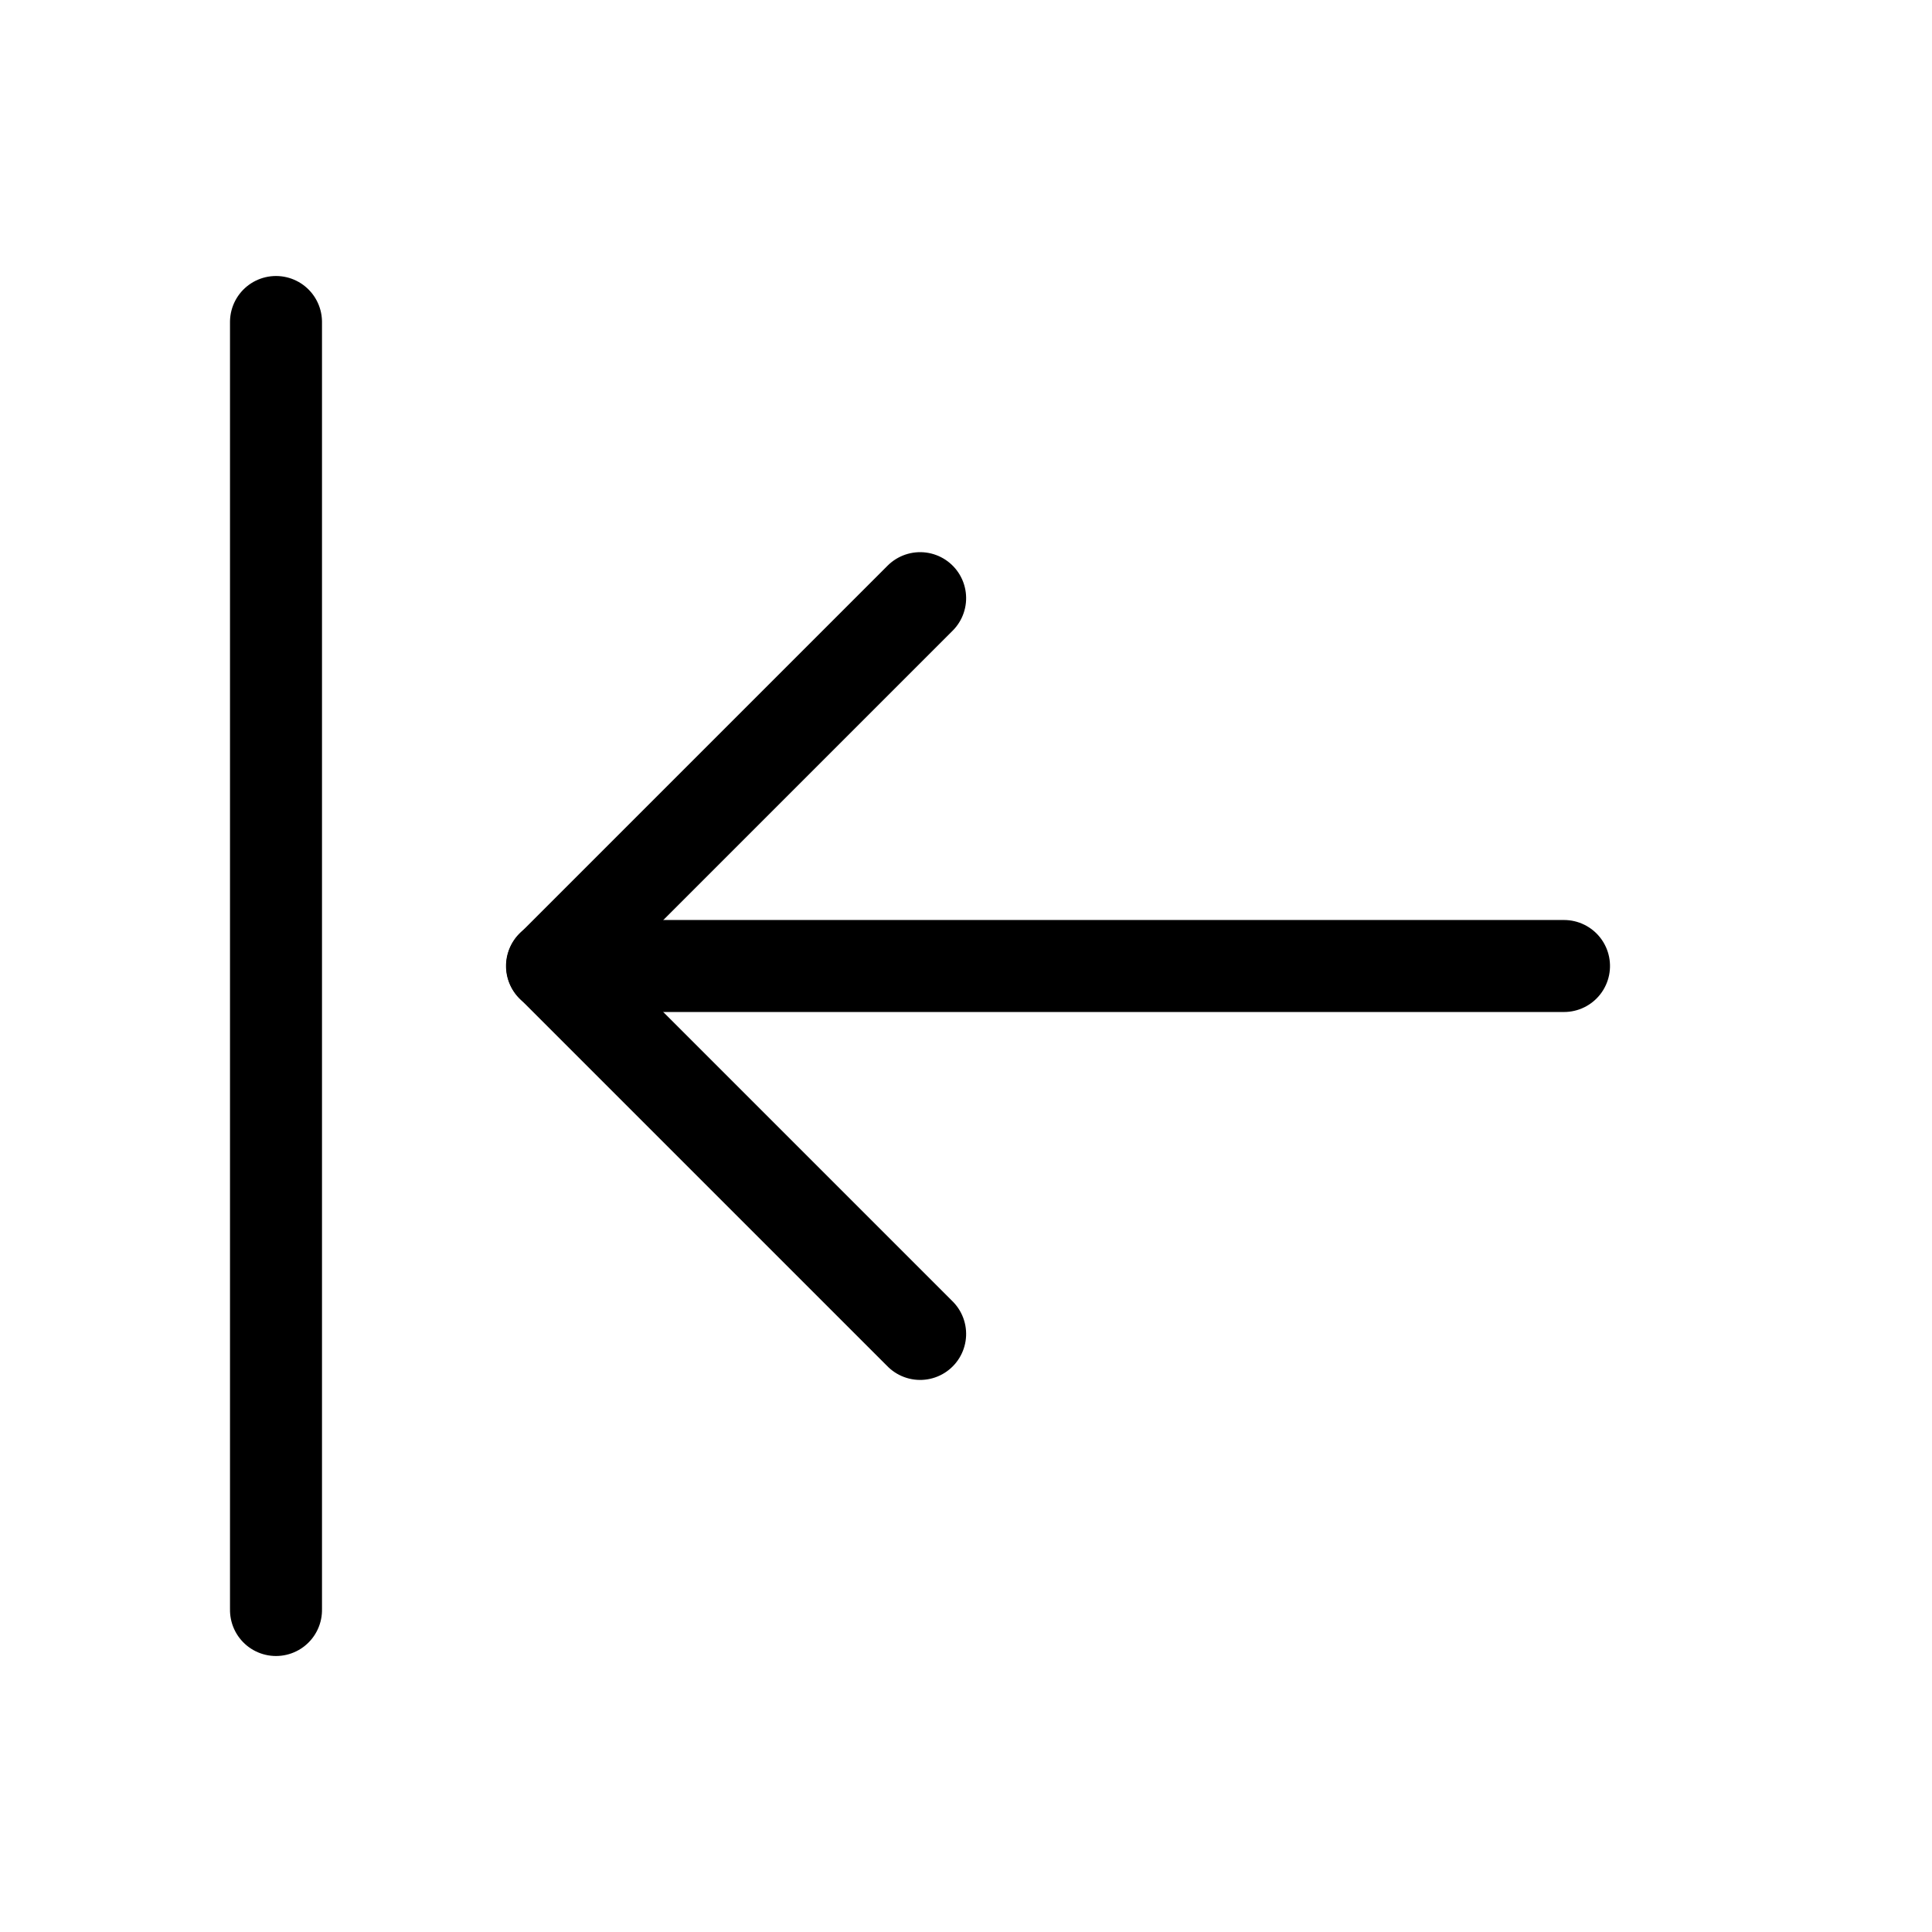 <svg viewBox="0 0 21 21" xmlns="http://www.w3.org/2000/svg"><g fill="none" fill-rule="evenodd" stroke="currentColor" stroke-linecap="round" stroke-linejoin="round" transform="matrix(0 1 -1 0 17.5 3.5)"><path d="m9.828 4.672v5.656h-5.656" transform="matrix(-.707 .707 .707 .707 6.647 -2.753)"/><path d="m7 .5v11"/><path d="m0 14.5h14"/></g></svg>
